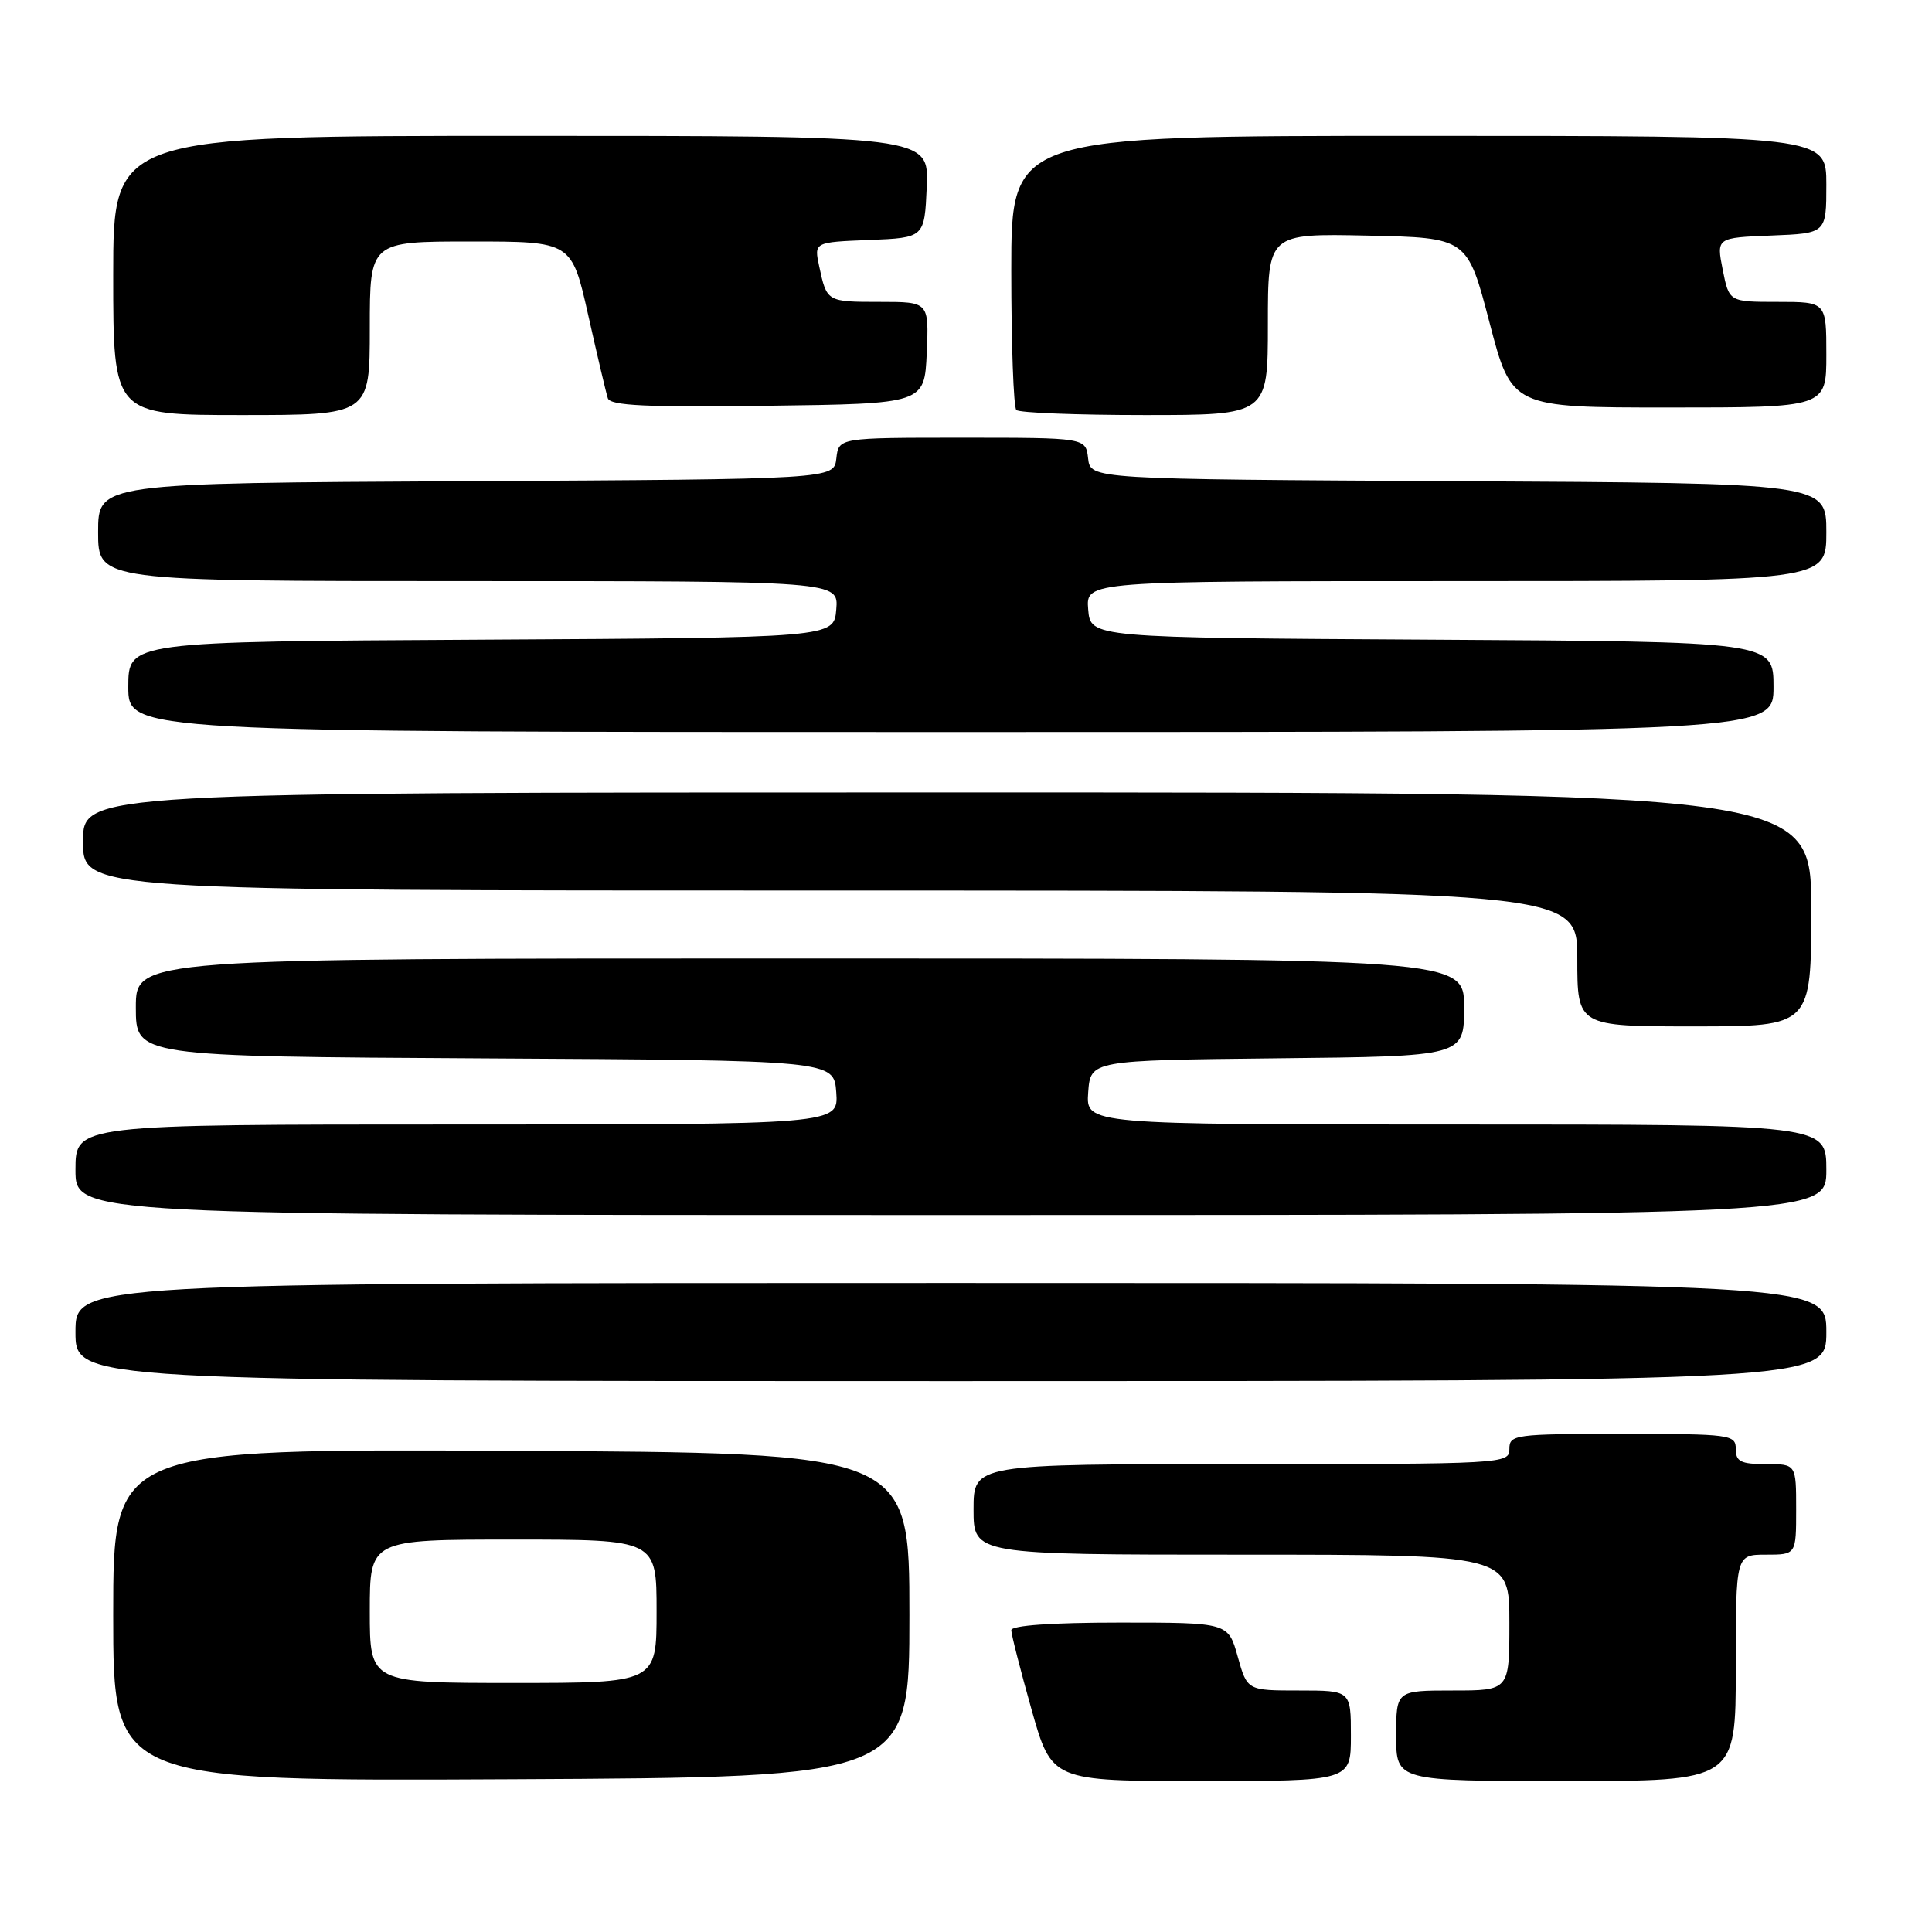 <?xml version="1.0" encoding="UTF-8" standalone="no"?>
<!DOCTYPE svg PUBLIC "-//W3C//DTD SVG 1.1//EN" "http://www.w3.org/Graphics/SVG/1.1/DTD/svg11.dtd" >
<svg xmlns="http://www.w3.org/2000/svg" xmlns:xlink="http://www.w3.org/1999/xlink" version="1.1" viewBox="0 0 256 256">
 <g >
 <path fill="currentColor"
d=" M 120.50 214.00 C 120.50 192.50 120.50 192.50 67.75 192.24 C 15.00 191.98 15.00 191.98 15.00 214.00 C 15.00 236.02 15.00 236.02 67.75 235.76 C 120.50 235.50 120.50 235.50 120.50 214.00 Z  M 179.00 230.00 C 179.00 224.00 179.00 224.00 172.13 224.00 C 165.26 224.00 165.26 224.00 164.00 219.50 C 162.74 215.00 162.74 215.00 148.37 215.00 C 139.39 215.00 134.00 215.38 134.00 216.01 C 134.00 216.56 135.21 221.29 136.68 226.51 C 139.36 236.00 139.36 236.00 159.18 236.00 C 179.00 236.00 179.00 236.00 179.00 230.00 Z  M 230.00 221.00 C 230.00 206.00 230.00 206.00 234.00 206.00 C 238.00 206.00 238.00 206.00 238.00 200.00 C 238.00 194.00 238.00 194.00 234.00 194.00 C 230.67 194.00 230.00 193.67 230.00 192.00 C 230.00 190.09 229.33 190.00 215.00 190.00 C 200.67 190.00 200.00 190.09 200.00 192.00 C 200.00 193.96 199.33 194.00 164.50 194.00 C 129.00 194.00 129.00 194.00 129.00 200.00 C 129.00 206.00 129.00 206.00 164.50 206.00 C 200.00 206.00 200.00 206.00 200.00 215.00 C 200.00 224.00 200.00 224.00 192.50 224.00 C 185.00 224.00 185.00 224.00 185.00 230.00 C 185.00 236.00 185.00 236.00 207.50 236.00 C 230.00 236.00 230.00 236.00 230.00 221.00 Z  M 242.00 176.50 C 242.00 170.00 242.00 170.00 126.00 170.00 C 10.00 170.00 10.00 170.00 10.00 176.50 C 10.00 183.00 10.00 183.00 126.00 183.00 C 242.00 183.00 242.00 183.00 242.00 176.50 Z  M 242.00 155.00 C 242.00 149.00 242.00 149.00 192.94 149.00 C 143.89 149.00 143.89 149.00 144.19 144.75 C 144.50 140.50 144.50 140.50 169.25 140.23 C 194.00 139.97 194.00 139.97 194.00 133.48 C 194.00 127.00 194.00 127.00 106.00 127.00 C 18.00 127.00 18.00 127.00 18.00 133.49 C 18.00 139.98 18.00 139.98 64.25 140.24 C 110.50 140.50 110.50 140.50 110.81 144.75 C 111.11 149.00 111.11 149.00 60.56 149.00 C 10.00 149.00 10.00 149.00 10.00 155.00 C 10.00 161.00 10.00 161.00 126.00 161.00 C 242.00 161.00 242.00 161.00 242.00 155.00 Z  M 240.00 120.50 C 240.00 105.00 240.00 105.00 125.50 105.00 C 11.00 105.00 11.00 105.00 11.00 111.50 C 11.00 118.00 11.00 118.00 110.00 118.00 C 209.00 118.00 209.00 118.00 209.00 127.00 C 209.00 136.00 209.00 136.00 224.50 136.00 C 240.00 136.00 240.00 136.00 240.00 120.50 Z  M 235.00 91.01 C 235.00 85.02 235.00 85.02 189.75 84.76 C 144.50 84.50 144.50 84.50 144.19 80.75 C 143.88 77.00 143.88 77.00 192.94 77.00 C 242.00 77.00 242.00 77.00 242.00 70.51 C 242.00 64.02 242.00 64.02 193.25 63.76 C 144.50 63.50 144.50 63.50 144.18 60.75 C 143.87 58.00 143.87 58.00 127.50 58.00 C 111.13 58.00 111.13 58.00 110.82 60.75 C 110.50 63.50 110.50 63.50 61.75 63.76 C 13.00 64.02 13.00 64.02 13.00 70.51 C 13.00 77.00 13.00 77.00 62.06 77.00 C 111.12 77.00 111.12 77.00 110.81 80.75 C 110.50 84.50 110.50 84.50 63.75 84.76 C 17.00 85.02 17.00 85.02 17.00 91.01 C 17.00 97.00 17.00 97.00 126.00 97.00 C 235.00 97.00 235.00 97.00 235.00 91.01 Z  M 49.00 43.50 C 49.00 32.00 49.00 32.00 62.38 32.00 C 75.75 32.00 75.75 32.00 77.94 41.75 C 79.14 47.11 80.31 52.07 80.54 52.77 C 80.86 53.76 85.62 53.98 101.73 53.77 C 122.50 53.50 122.50 53.50 122.80 46.75 C 123.09 40.00 123.09 40.00 116.60 40.00 C 109.56 40.00 109.56 40.00 108.55 35.30 C 107.86 32.09 107.86 32.09 115.18 31.80 C 122.50 31.50 122.50 31.50 122.80 24.75 C 123.09 18.00 123.09 18.00 69.05 18.00 C 15.00 18.00 15.00 18.00 15.00 36.50 C 15.00 55.00 15.00 55.00 32.00 55.00 C 49.00 55.00 49.00 55.00 49.00 43.50 Z  M 168.00 42.97 C 168.00 30.94 168.00 30.94 181.21 31.22 C 194.43 31.50 194.43 31.50 197.37 42.75 C 200.31 54.00 200.31 54.00 221.16 54.00 C 242.00 54.00 242.00 54.00 242.00 47.00 C 242.00 40.00 242.00 40.00 235.56 40.00 C 229.12 40.00 229.12 40.00 228.27 35.75 C 227.43 31.50 227.43 31.50 234.72 31.21 C 242.00 30.92 242.00 30.92 242.00 24.46 C 242.00 18.00 242.00 18.00 188.00 18.00 C 134.00 18.00 134.00 18.00 134.00 35.83 C 134.00 45.64 134.30 53.97 134.67 54.33 C 135.03 54.70 142.68 55.00 151.67 55.00 C 168.00 55.00 168.00 55.00 168.00 42.97 Z  M 49.00 213.50 C 49.00 204.00 49.00 204.00 68.00 204.00 C 87.00 204.00 87.00 204.00 87.00 213.50 C 87.00 223.00 87.00 223.00 68.00 223.00 C 49.00 223.00 49.00 223.00 49.00 213.50 Z "/>
</g>
</svg>